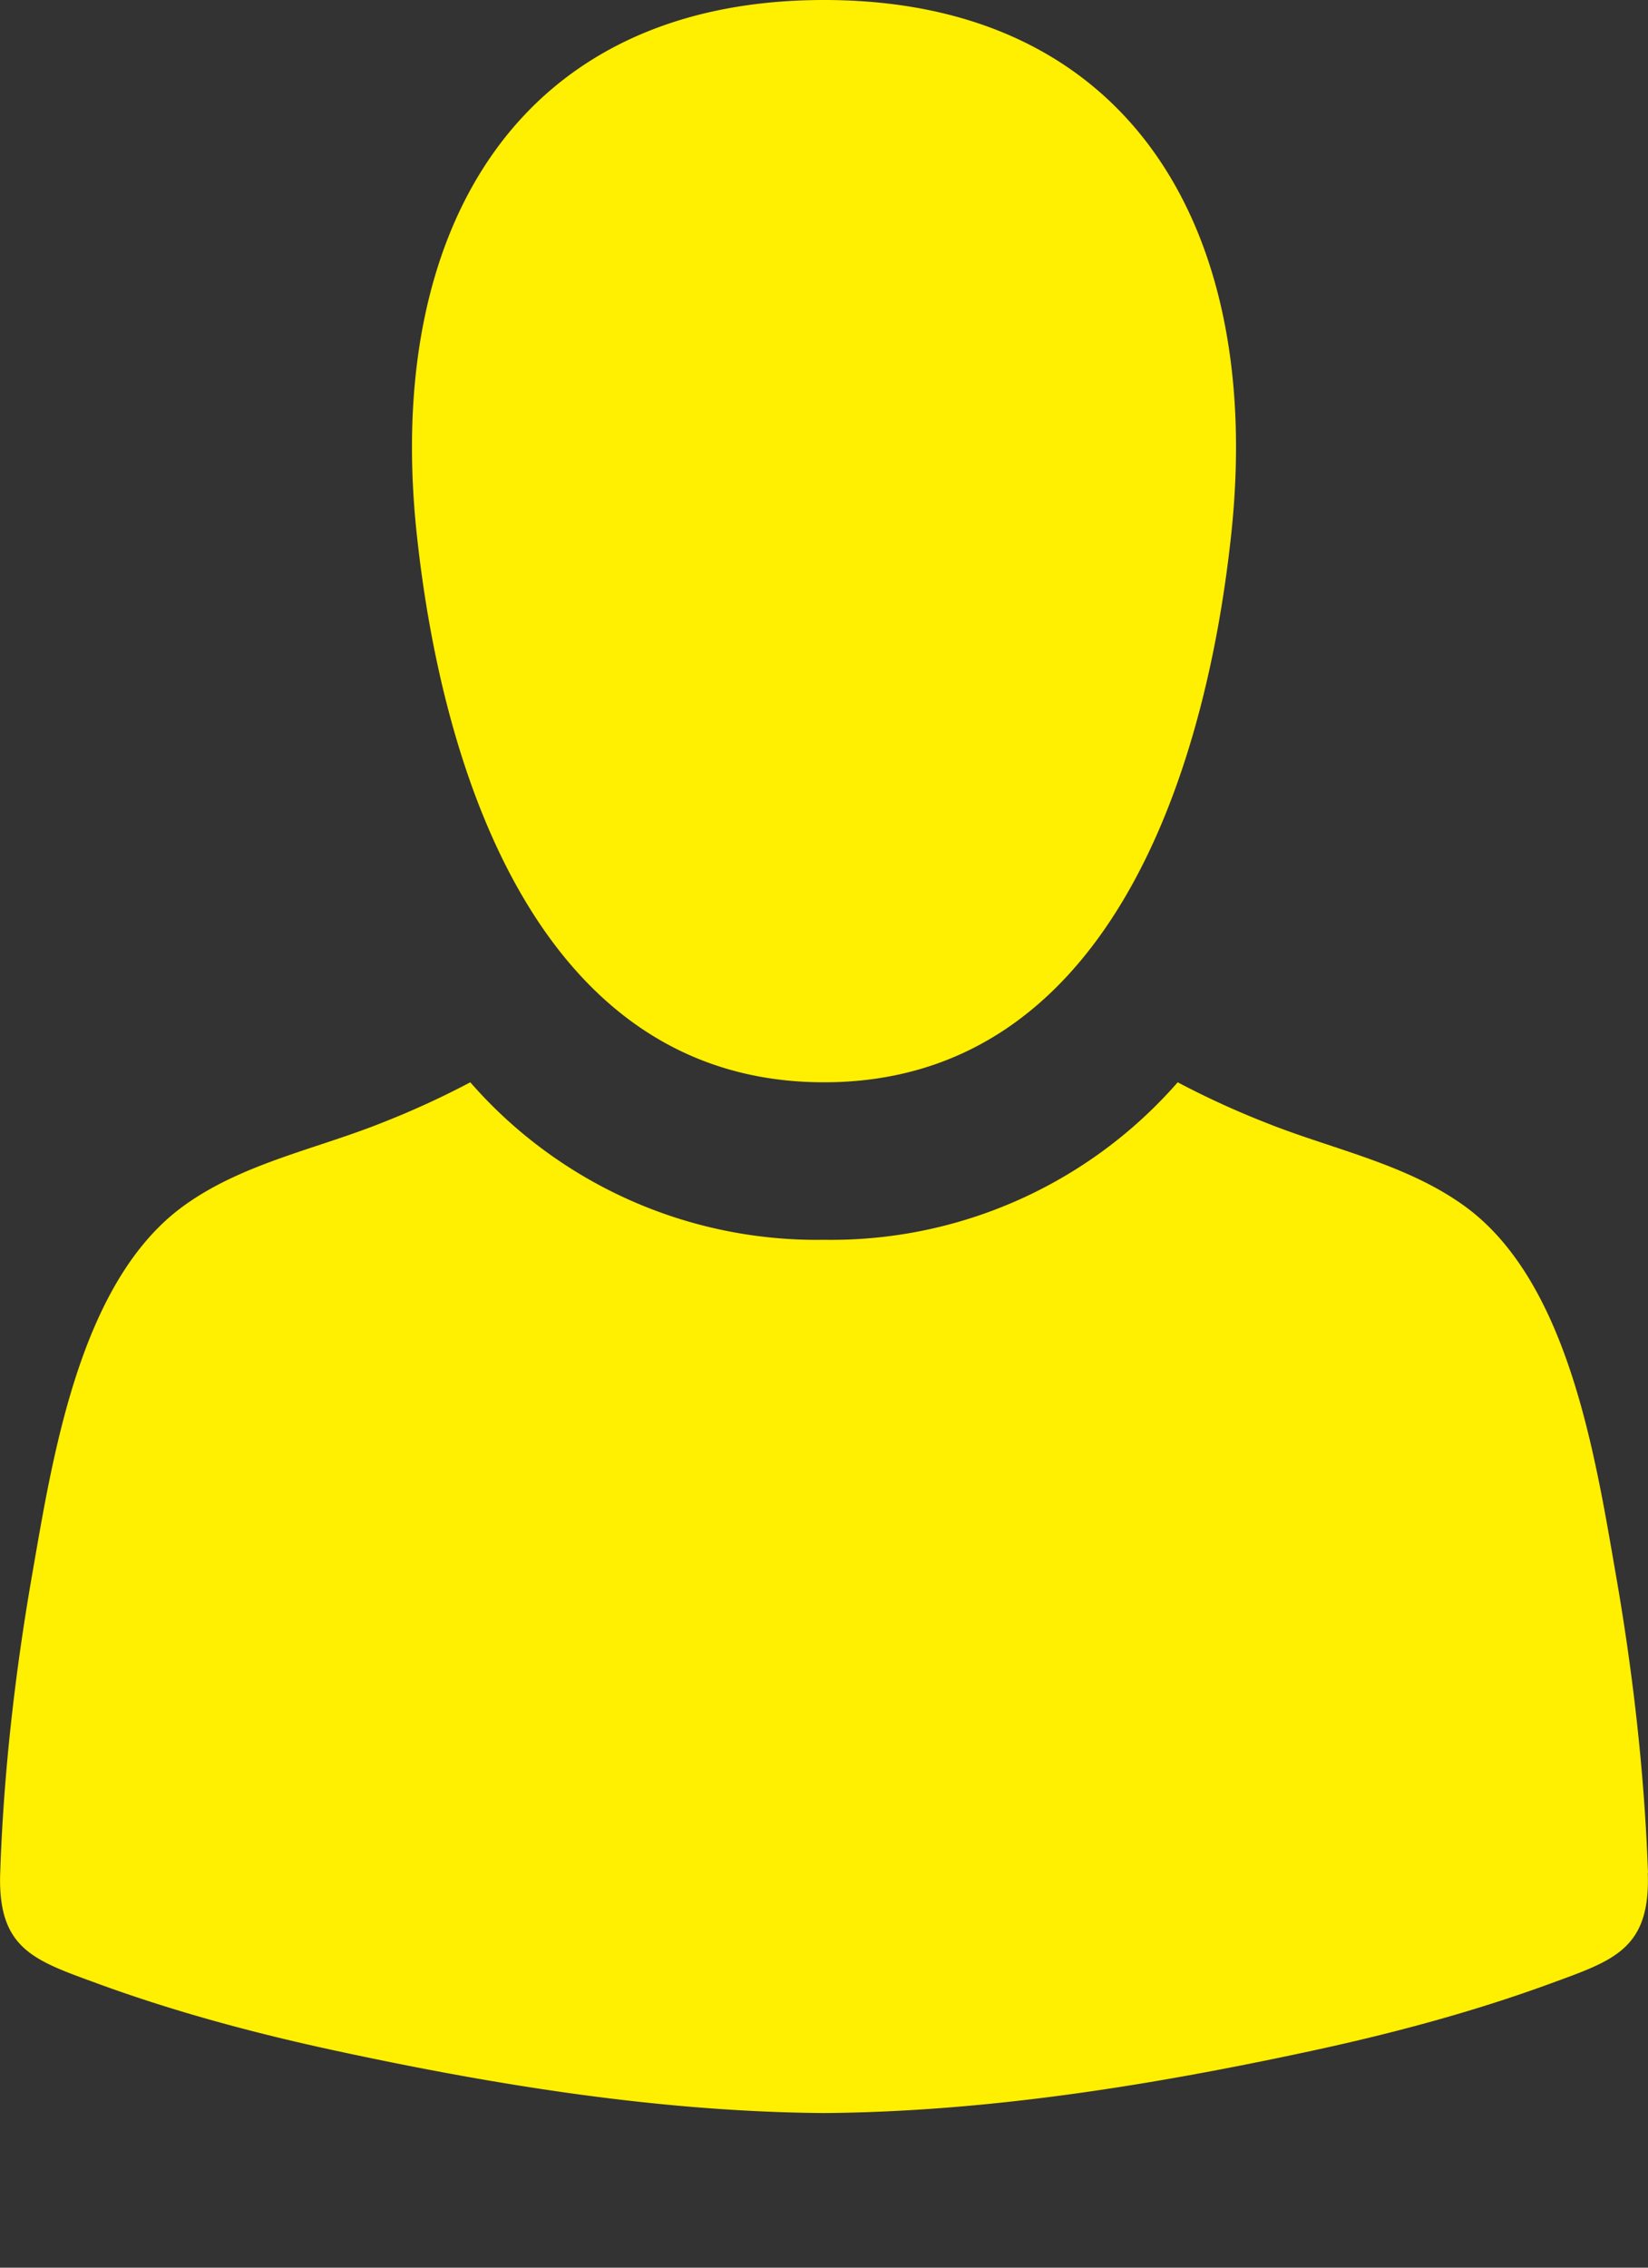<svg width="8" height="11" fill="none" xmlns="http://www.w3.org/2000/svg"><rect width="100%" height="100%" fill="#333333" stroke="none"/><path fill-rule="evenodd" clip-rule="evenodd" d="M4 5.25c1.36 0 1.849-1.46 1.977-2.66C6.135 1.112 5.483 0 4 0S1.865 1.112 2.023 2.59C2.151 3.79 2.64 5.25 4 5.25zm4 3.835c-.017-.48-.072-.962-.154-1.435-.1-.573-.227-1.412-.718-1.786-.285-.215-.652-.286-.978-.416a4.206 4.206 0 0 1-.433-.198A2.234 2.234 0 0 1 4 6.014a2.233 2.233 0 0 1-1.717-.764 4.194 4.194 0 0 1-.433.198c-.326.13-.693.2-.978.416-.49.374-.618 1.213-.718 1.786-.082.473-.137.955-.153 1.435-.013.372.168.425.473.537.383.14.778.245 1.176.33.769.165 1.561.292 2.35.298.789-.006 1.58-.133 2.35-.298.397-.085.793-.19 1.176-.33.305-.112.486-.165.473-.537z" fill="#FFEF00"/></svg>